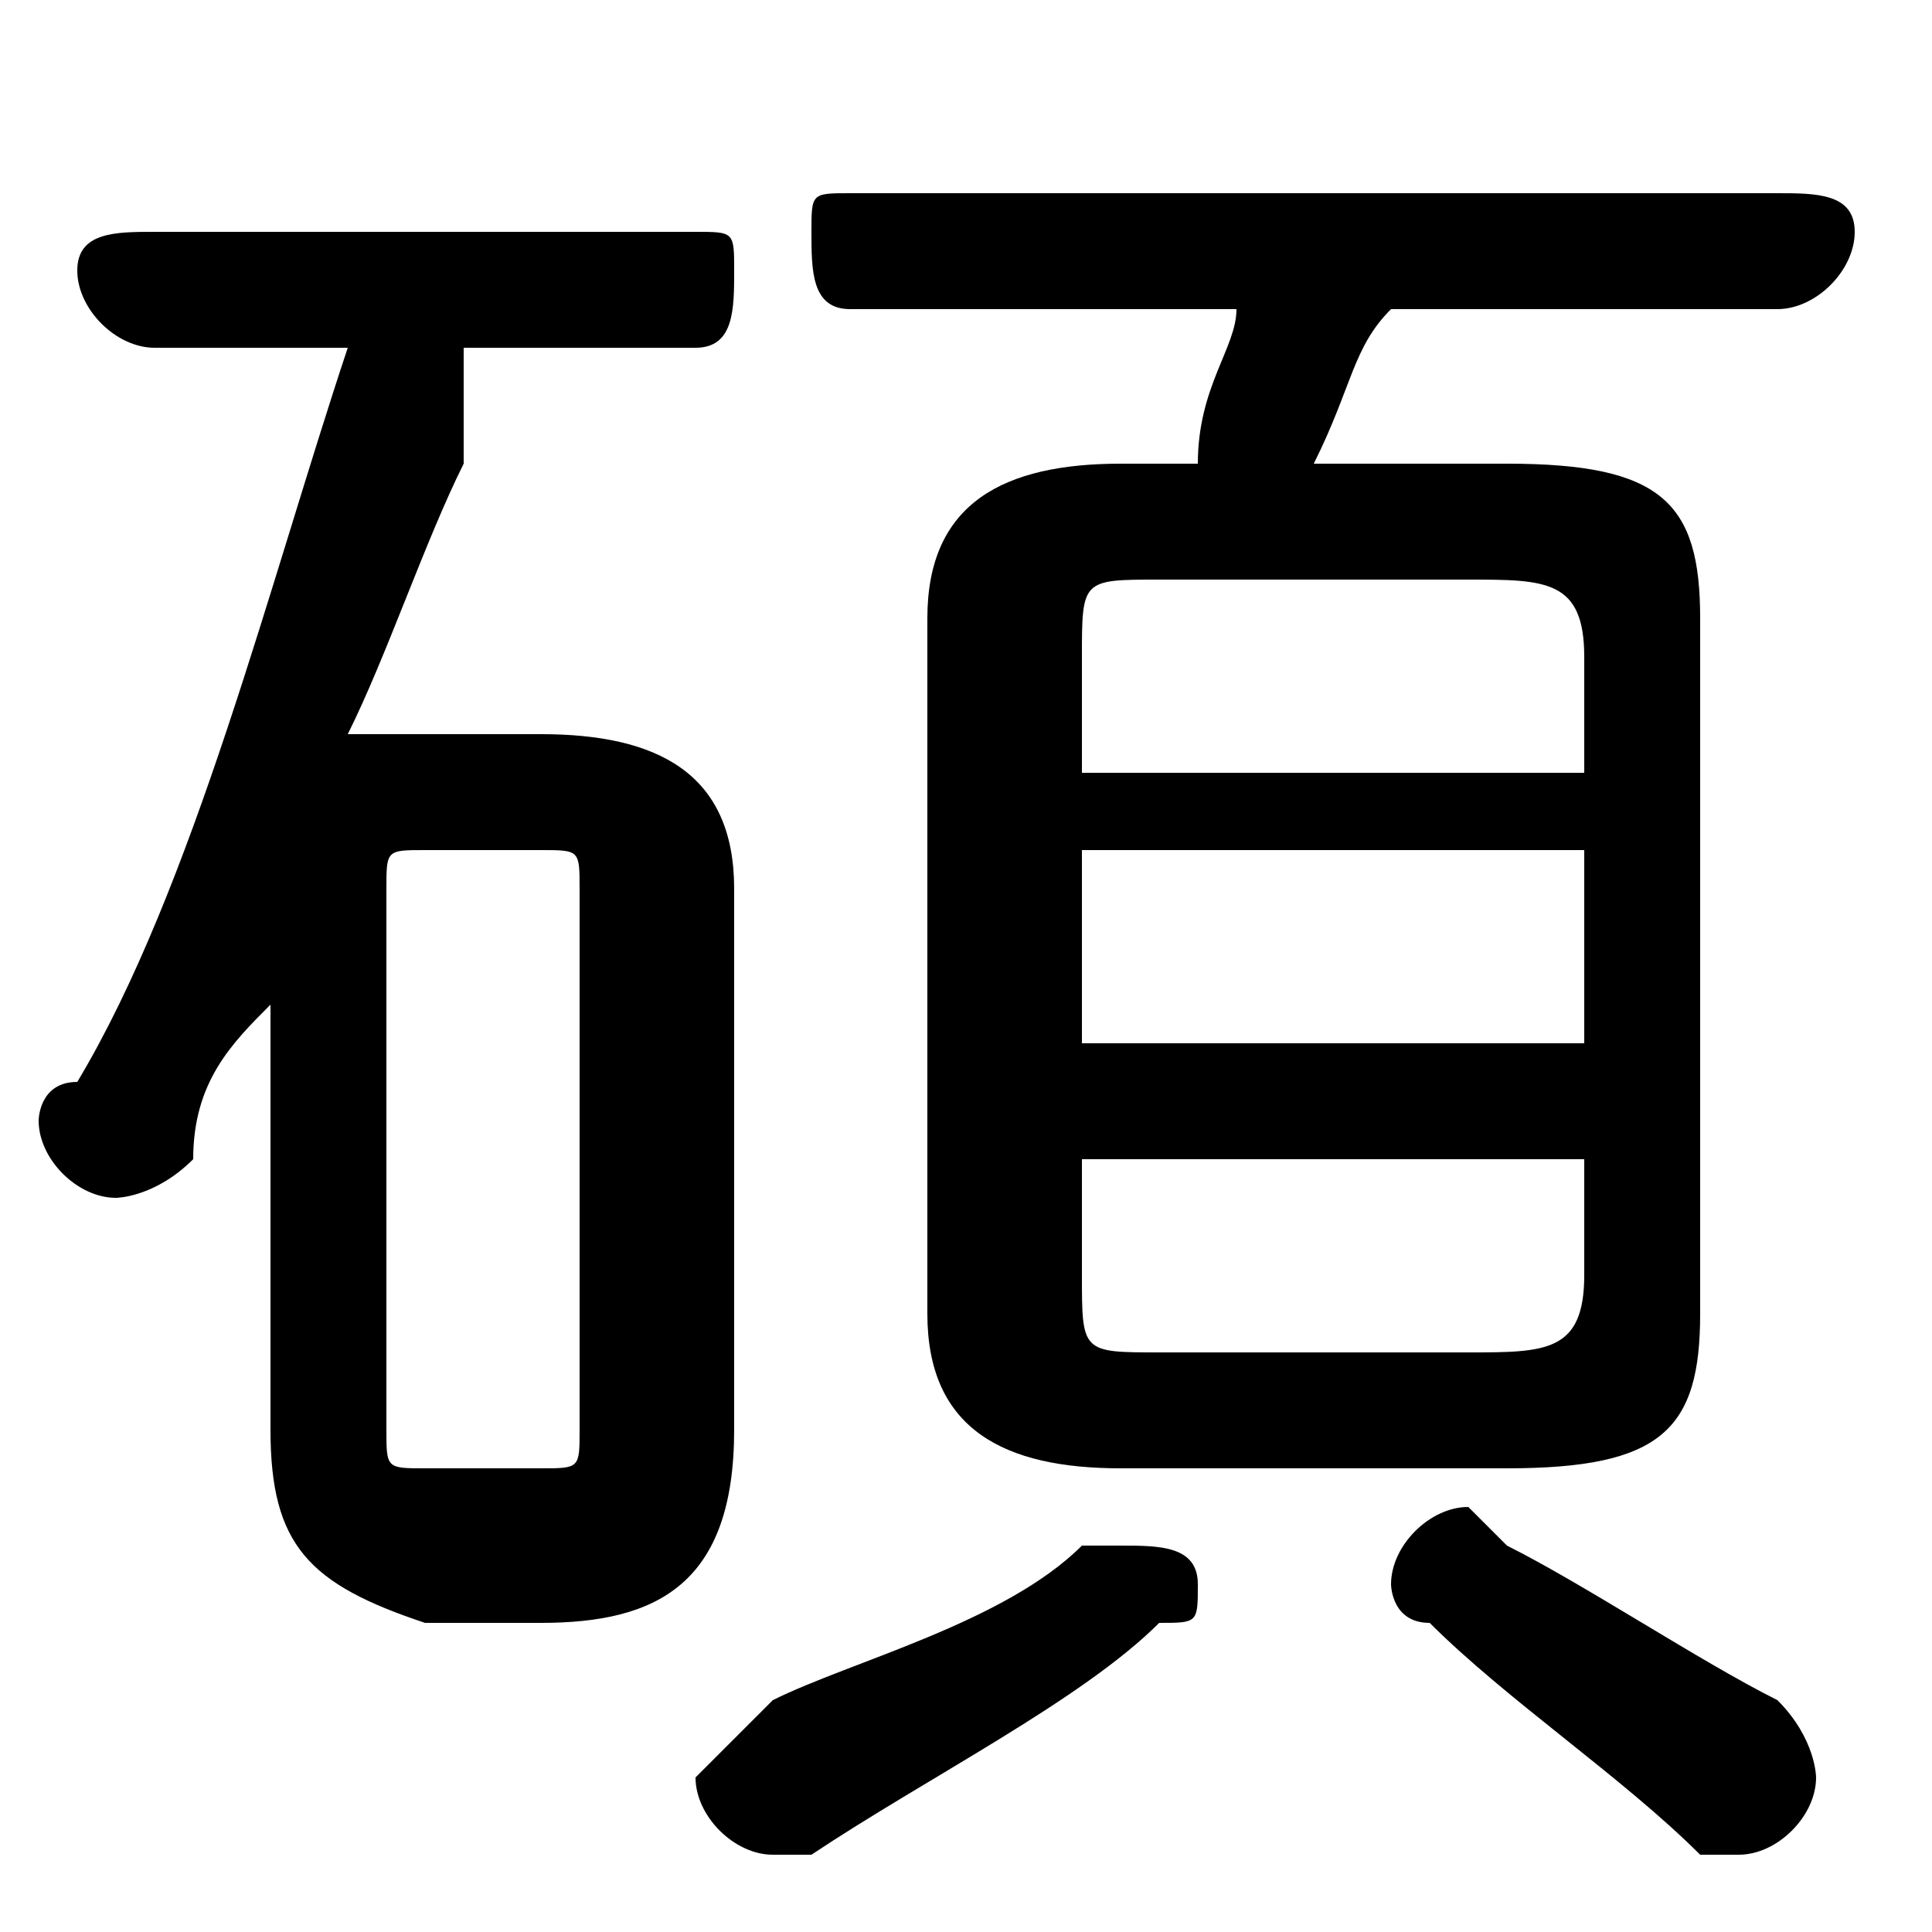 <svg xmlns="http://www.w3.org/2000/svg" viewBox="0 -44.0 50.0 50.0">
    <rect x="0" y="-44.0" width="50.0" height="50.0" fill="#808080" stroke="none"/>
    <g transform="scale(1, -1)">
        <!-- ボディの枠 -->
        <rect x="0" y="-6.0" width="50.0" height="50.0"
            stroke="white" fill="white"/>
        <!-- グリフ座標系の原点 -->
        <circle cx="0" cy="0" r="5" fill="white"/>
        <!-- グリフのアウトライン -->
        <g style="fill:black;stroke:#000000;stroke-width:0;stroke-linecap:round;stroke-linejoin:round;">
        <path d="M 14.0 2.0 C 17.0 2.0 19.0 3.0 19.0 7.0 L 19.0 21.0 C 19.0 24.0 17.0 25.0 14.0 25.0 L 11.0 25.0 C 10.0 25.0 10.0 25.0 9.0 25.0 C 10.0 27.0 11.0 30.0 12.0 32.0 C 12.0 33.0 12.0 34.0 12.0 35.0 L 18.0 35.0 C 19.0 35.0 19.0 36.0 19.0 37.0 C 19.0 38.0 19.0 38.0 18.0 38.0 L 4.0 38.0 C 3.0 38.0 2.0 38.0 2.0 37.0 C 2.0 36.0 3.0 35.0 4.0 35.0 L 9.0 35.0 C 7.0 29.0 5.0 21.0 2.0 16.0 C 1.0 16.0 1.0 15.0 1.0 15.0 C 1.0 14.0 2.0 13.0 3.0 13.0 C 3.0 13.0 4.0 13.0 5.0 14.0 C 5.0 16.0 6.0 17.0 7.0 18.0 L 7.0 13.0 L 7.0 7.0 C 7.0 4.0 8.0 3.0 11.0 2.0 Z M 11.0 6.0 C 10.0 6.0 10.0 6.0 10.0 7.0 L 10.0 21.0 C 10.0 22.0 10.0 22.0 11.0 22.0 L 14.0 22.0 C 15.0 22.0 15.0 22.0 15.0 21.0 L 15.0 7.0 C 15.0 6.0 15.0 6.0 14.0 6.0 Z M 39.0 6.0 C 43.0 6.0 44.0 7.0 44.0 10.0 L 44.0 28.0 C 44.0 31.0 43.0 32.0 39.0 32.0 L 34.0 32.0 C 35.0 34.0 35.0 35.0 36.0 36.0 L 46.0 36.0 C 47.0 36.0 48.0 37.0 48.0 38.0 C 48.0 39.0 47.0 39.0 46.0 39.0 L 22.0 39.0 C 21.0 39.0 21.0 39.0 21.0 38.0 C 21.0 37.0 21.0 36.0 22.0 36.0 L 32.0 36.0 C 32.0 35.0 31.0 34.0 31.0 32.0 L 29.0 32.0 C 26.0 32.0 24.0 31.0 24.0 28.0 L 24.0 10.0 C 24.0 7.0 26.0 6.0 29.0 6.0 Z M 30.0 9.0 C 28.0 9.0 28.0 9.0 28.0 11.0 L 28.0 14.0 L 41.0 14.0 L 41.0 11.0 C 41.0 9.0 40.0 9.0 38.0 9.0 Z M 28.0 22.0 L 41.0 22.0 L 41.0 17.0 L 28.0 17.0 Z M 41.0 24.0 L 28.0 24.0 L 28.0 27.0 C 28.0 29.0 28.0 29.0 30.0 29.0 L 38.0 29.0 C 40.0 29.0 41.0 29.0 41.0 27.0 Z M 28.0 4.0 C 26.0 2.0 22.0 1.0 20.0 -0.0 C 19.0 -1.0 18.0 -2.0 18.0 -2.0 C 18.0 -3.0 19.0 -4.0 20.0 -4.0 C 20.0 -4.0 21.0 -4.0 21.0 -4.0 C 24.0 -2.0 28.0 -0.0 30.0 2.0 C 31.0 2.0 31.0 2.0 31.0 3.0 C 31.0 4.0 30.0 4.0 29.0 4.0 C 29.0 4.0 28.0 4.0 28.0 4.0 Z M 39.0 4.0 C 39.0 4.0 38.0 5.0 38.0 5.0 C 37.0 5.0 36.0 4.0 36.0 3.0 C 36.0 3.0 36.0 2.0 37.0 2.0 C 39.0 0.0 42.0 -2.0 44.0 -4.0 C 45.0 -4.0 45.0 -4.0 45.0 -4.0 C 46.0 -4.0 47.0 -3.0 47.0 -2.0 C 47.0 -2.0 47.0 -1.0 46.0 -0.0 C 44.0 1.0 41.0 3.0 39.0 4.0 Z"/>
    </g>
    </g>
</svg>
